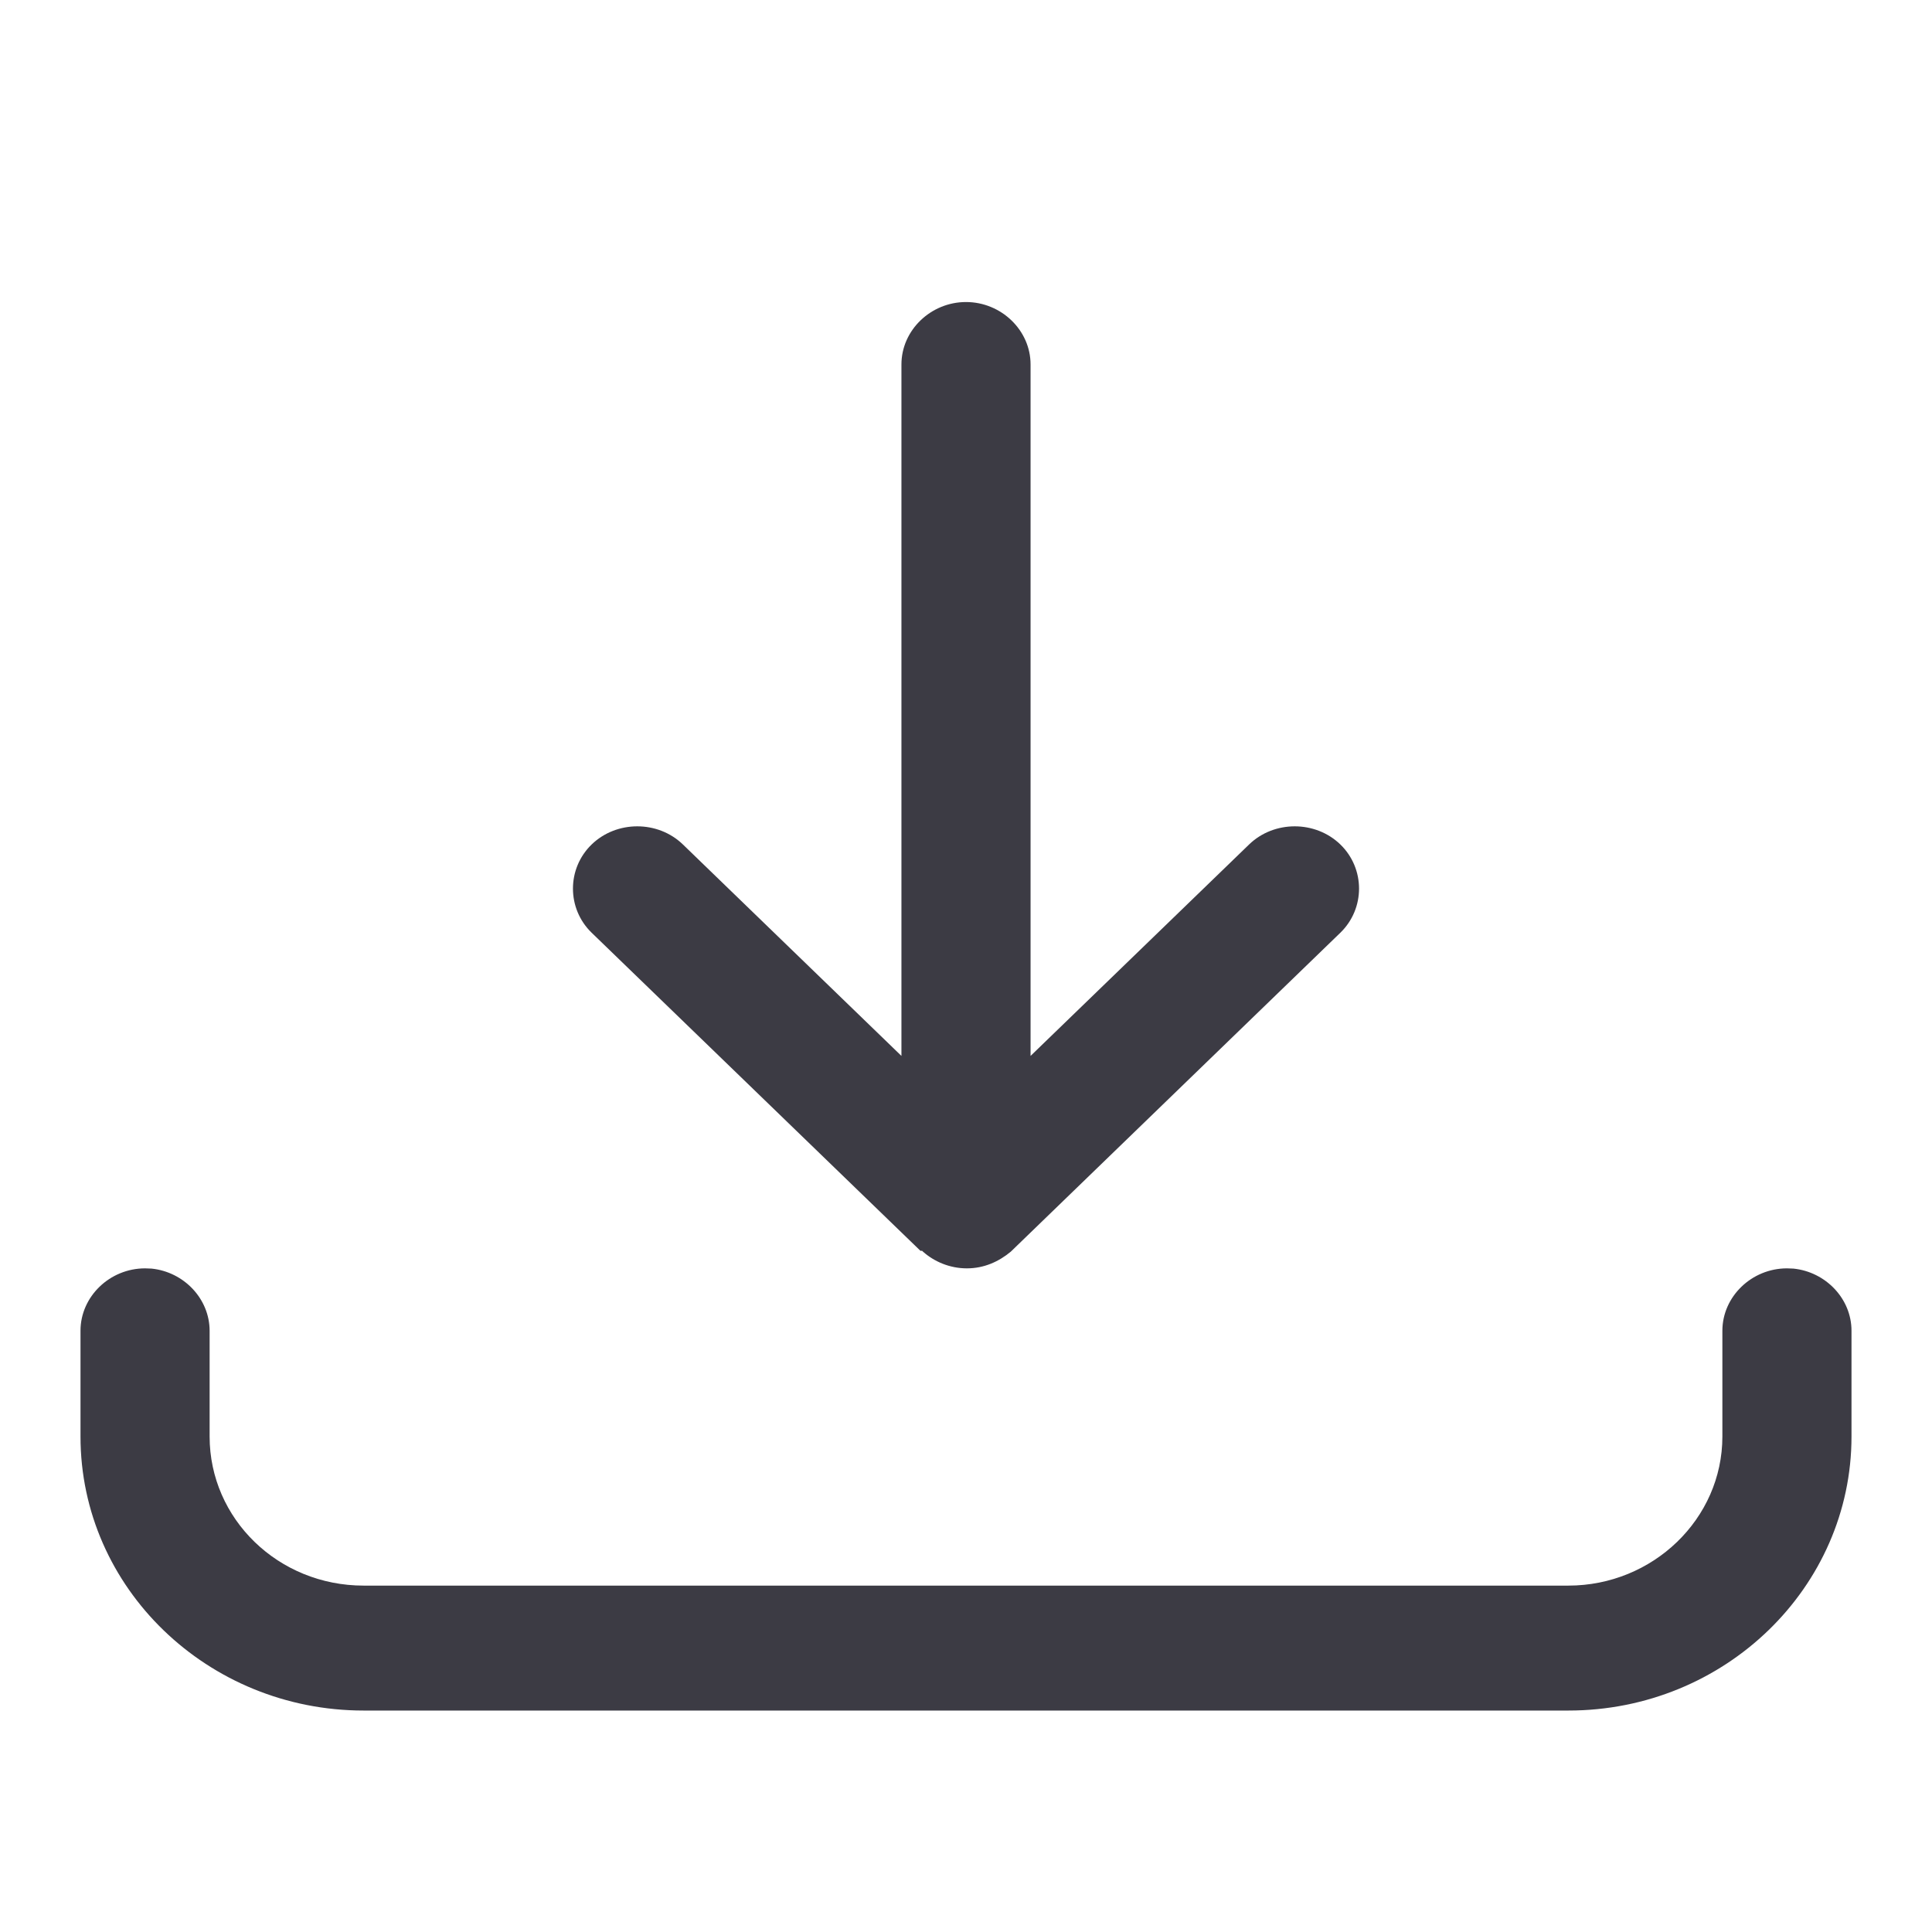 <svg width="24" height="24" viewBox="0 0 24 24" fill="none" xmlns="http://www.w3.org/2000/svg">
<g clip-path="url(#clip0_4506_396)">
<path d="M22.279 15.759C22.68 15.8 23 16.133 23 16.531V17.845C23 19.717 21.429 21.249 19.483 21.249H4.517C2.582 21.249 1 19.727 1 17.845V16.531C1 16.107 1.363 15.756 1.802 15.756L1.883 15.759C2.284 15.8 2.603 16.133 2.604 16.531V17.845C2.604 18.869 3.458 19.697 4.517 19.697H19.483C20.531 19.697 21.396 18.869 21.396 17.845V16.531C21.396 16.107 21.76 15.756 22.198 15.756L22.279 15.759Z" fill="#3C3B44"/>
<path d="M12 3.752C12.438 3.752 12.802 4.103 12.802 4.527V13.117L15.517 10.49C15.827 10.19 16.34 10.19 16.65 10.49C16.96 10.79 16.96 11.287 16.65 11.587L12.556 15.549C12.406 15.673 12.224 15.756 12.011 15.756C11.797 15.756 11.605 15.672 11.466 15.549L11.455 15.538H11.434L7.35 11.587C7.04 11.287 7.04 10.79 7.35 10.49C7.66 10.19 8.173 10.19 8.483 10.49L11.198 13.117V4.527C11.198 4.103 11.562 3.752 12 3.752Z" fill="#3C3B44"/>
</g>
<defs>
<clipPath id="clip0_4506_396">
<rect width="24" height="24" fill="white"/>
</clipPath>
</defs>
</svg>
